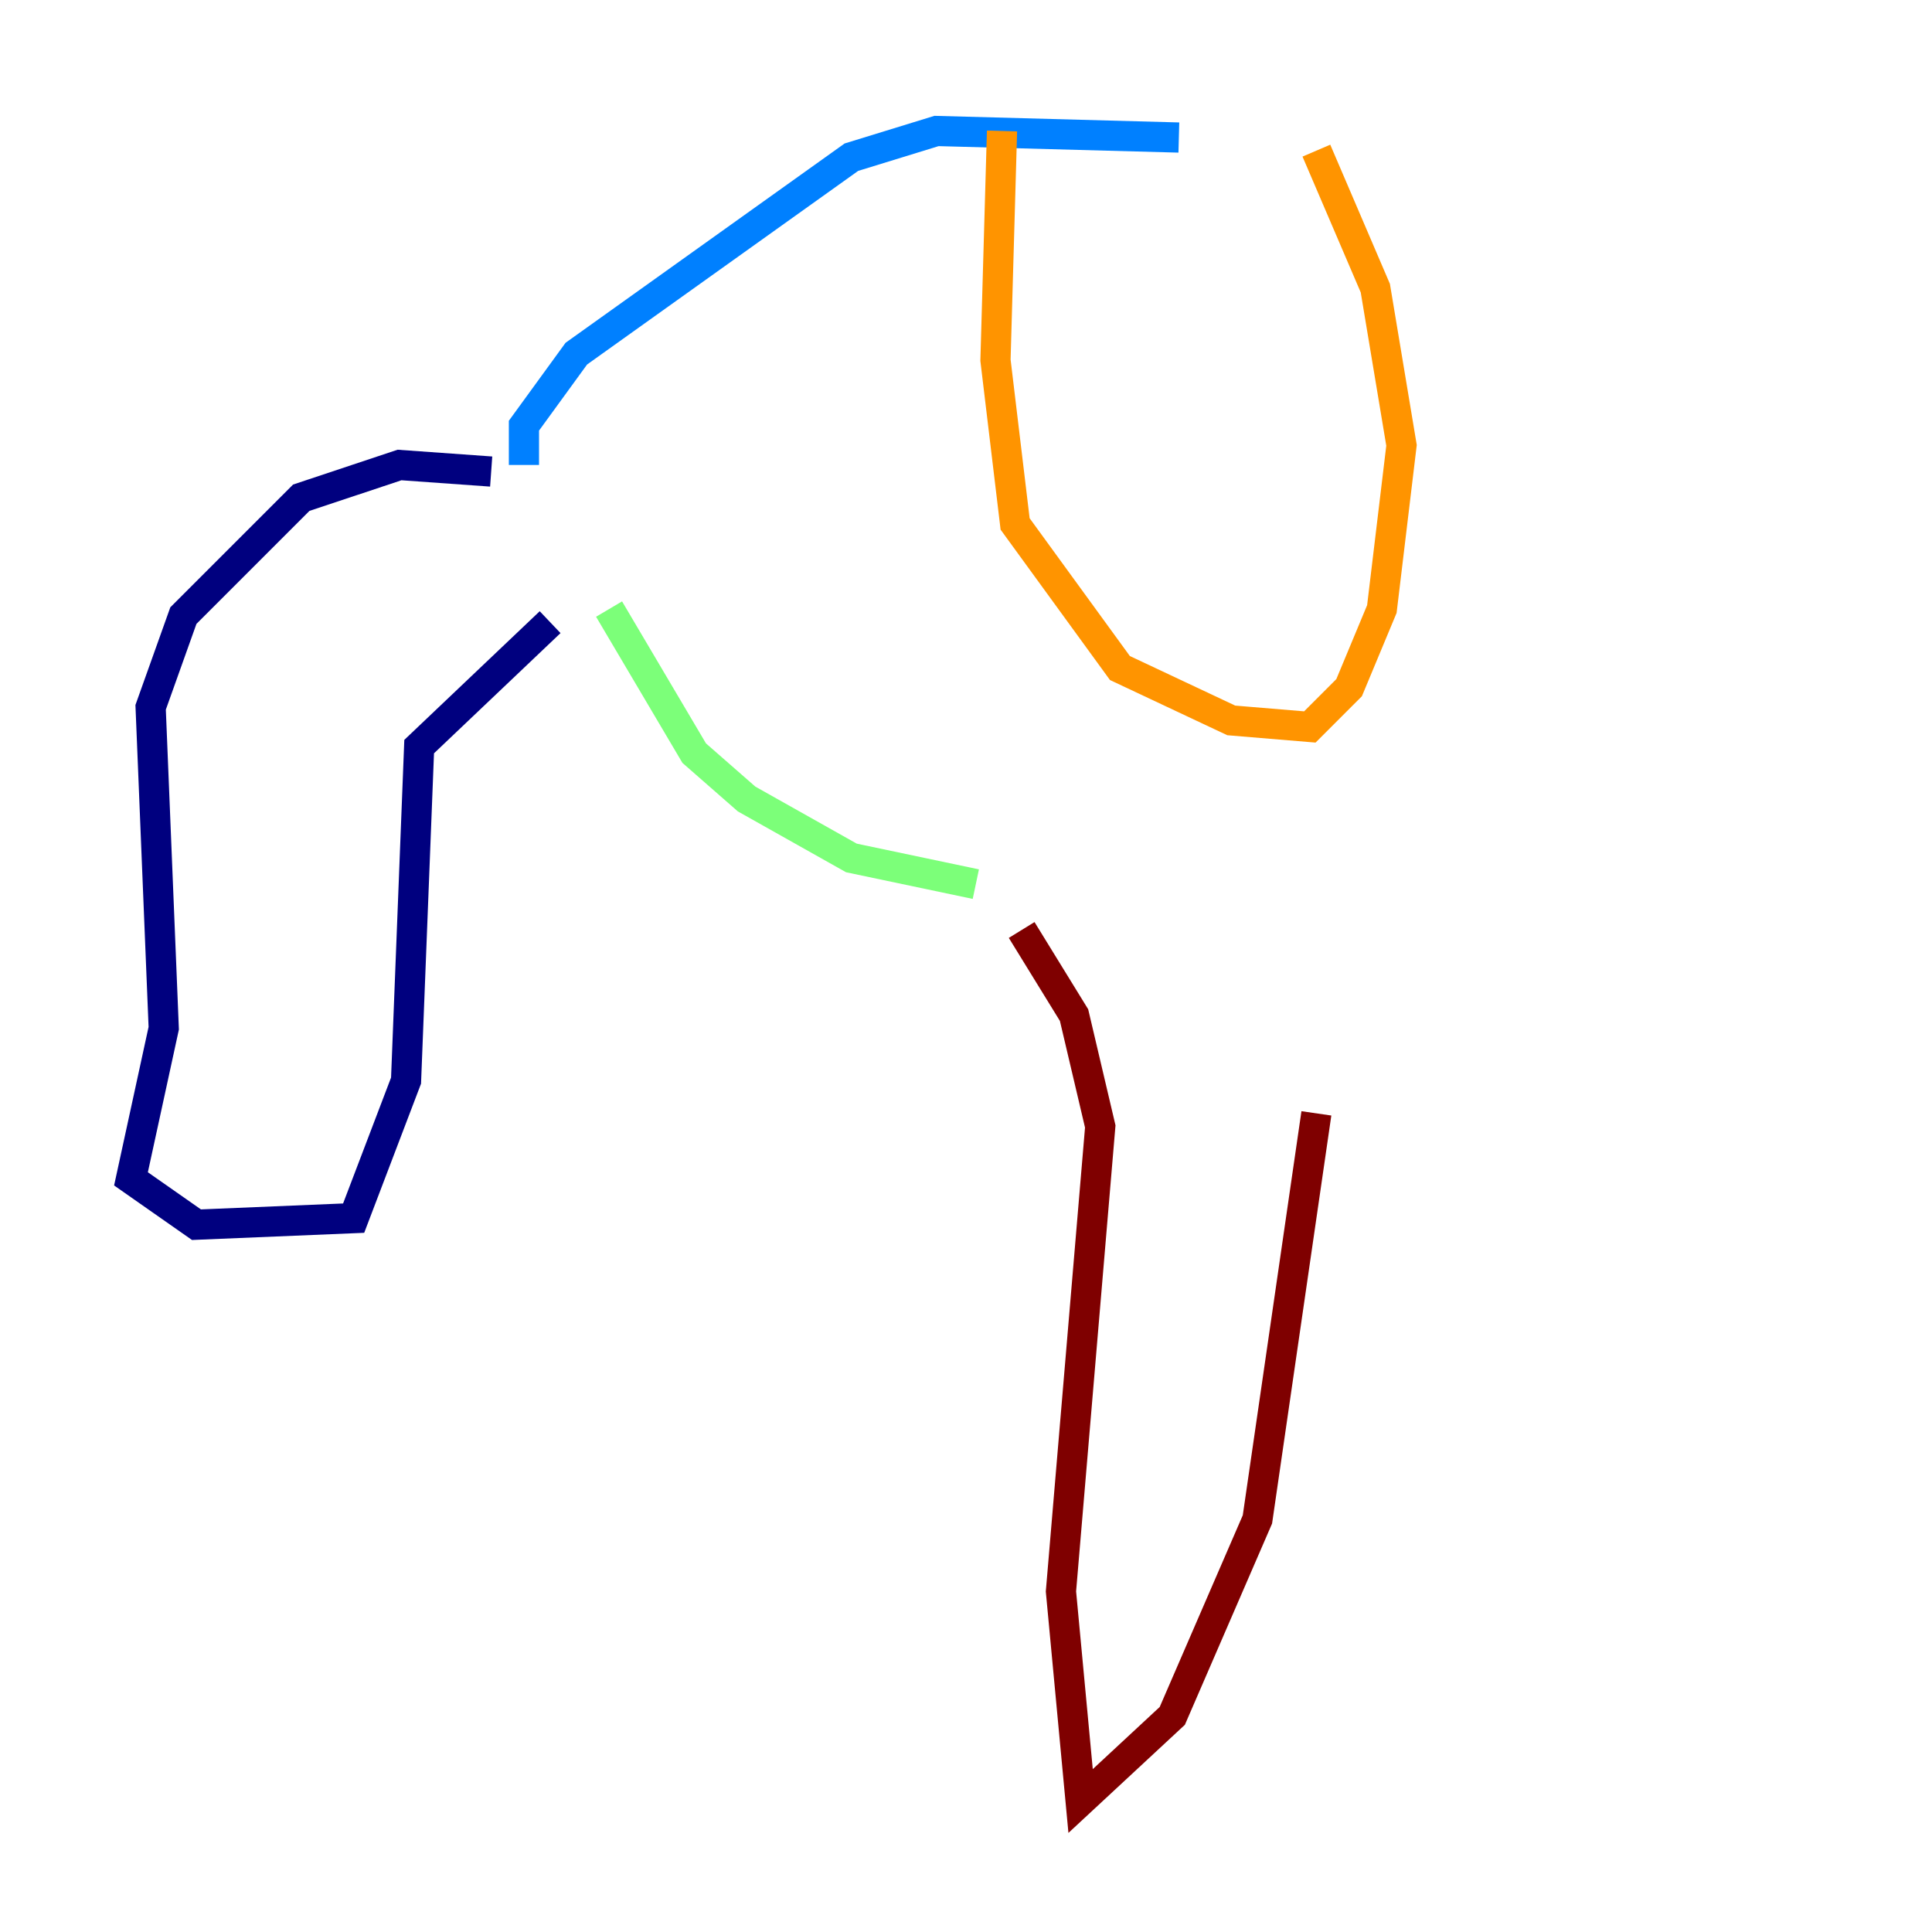 <?xml version="1.0" encoding="utf-8" ?>
<svg baseProfile="tiny" height="128" version="1.2" viewBox="0,0,128,128" width="128" xmlns="http://www.w3.org/2000/svg" xmlns:ev="http://www.w3.org/2001/xml-events" xmlns:xlink="http://www.w3.org/1999/xlink"><defs /><polyline fill="none" points="32.542,31.241 26.468,30.807 19.959,32.976 12.149,40.786 9.98,46.861 10.848,68.122 8.678,78.102 13.017,81.139 23.43,80.705 26.902,71.593 27.77,49.464 36.447,41.22" stroke="#00007f" stroke-width="2" /><polyline fill="none" points="34.712,30.807 34.712,28.203 38.183,23.43 56.407,10.414 62.047,8.678 78.102,9.112" stroke="#0080ff" stroke-width="2" /><polyline fill="none" points="40.352,40.352 45.993,49.898 49.464,52.936 56.407,56.841 64.651,58.576" stroke="#7cff79" stroke-width="2" /><polyline fill="none" points="66.386,8.678 65.953,23.864 67.254,34.712 74.197,44.258 81.573,47.729 86.78,48.163 89.383,45.559 91.552,40.352 92.854,29.505 91.119,19.091 87.214,9.98" stroke="#ff9400" stroke-width="2" /><polyline fill="none" points="67.688,61.614 71.159,67.254 72.895,74.63 70.291,105.437 71.593,119.322 77.668,113.681 83.308,100.664 87.214,73.763" stroke="#7f0000" stroke-width="2" /></svg>